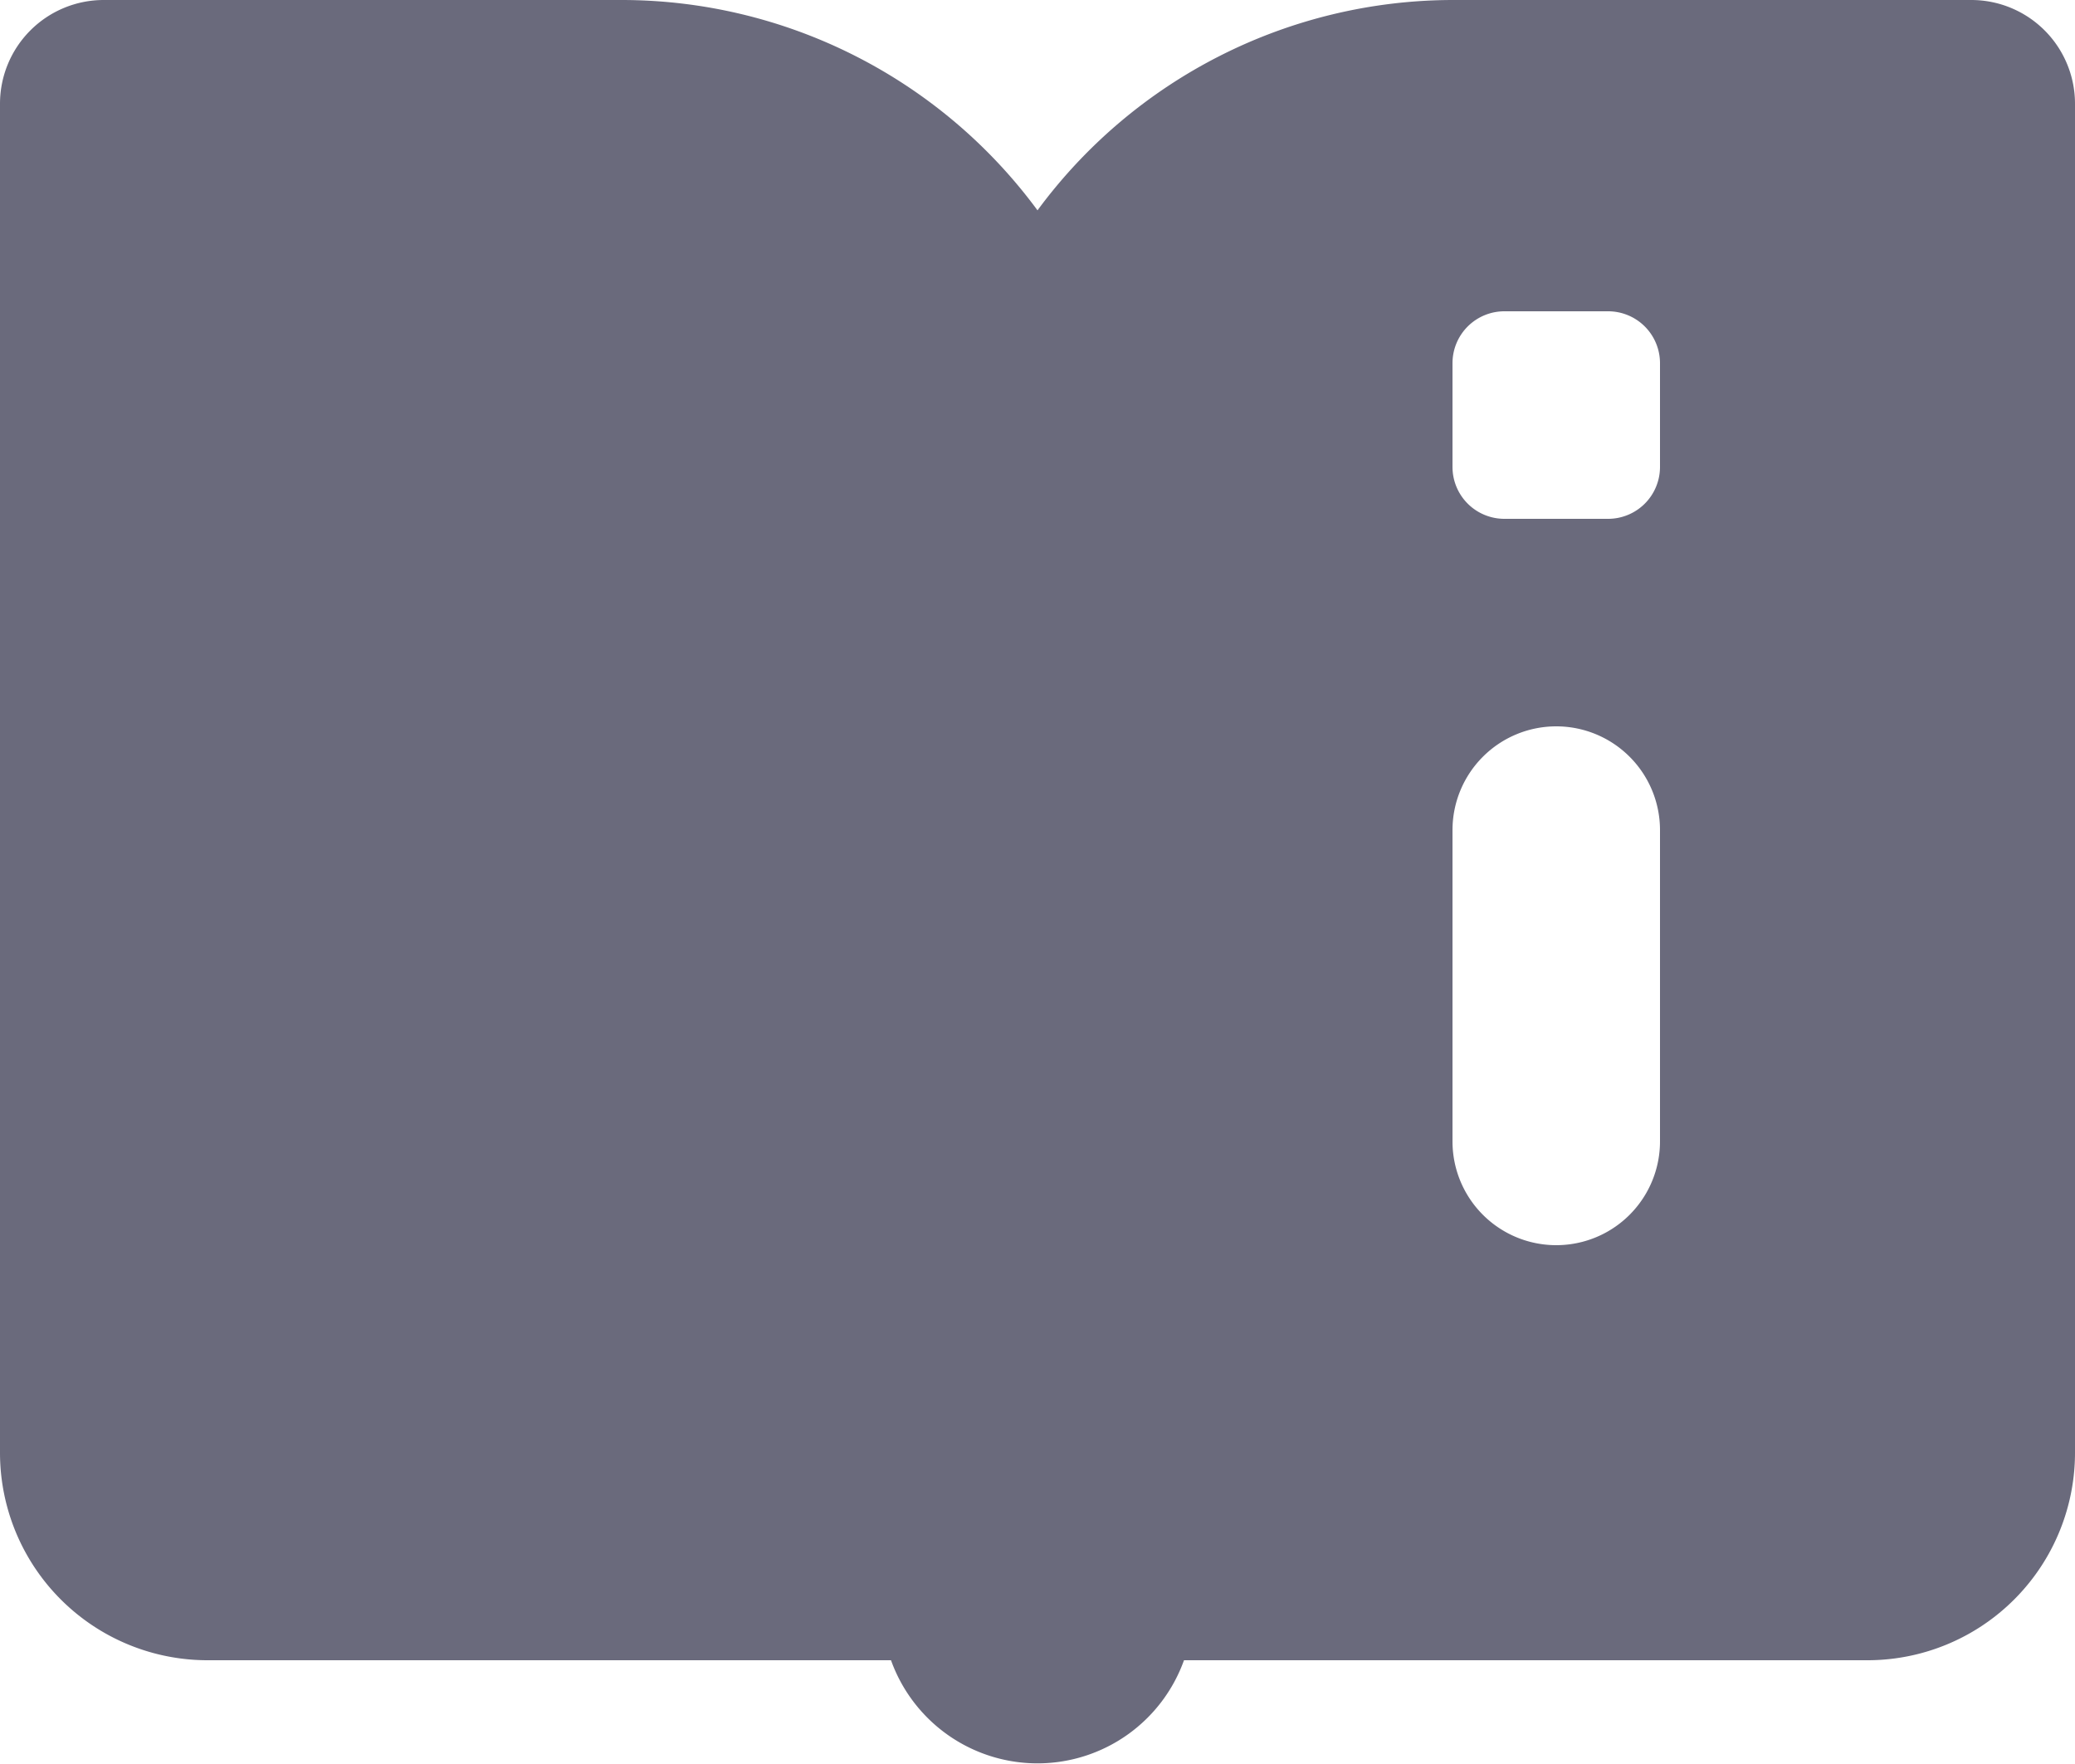 <svg xmlns="http://www.w3.org/2000/svg" width="20" height="17" viewBox="0 0 20 17">
  <path id="guide_utilisation_" data-name="guide utilisation " d="M3,4A1,1,0,0,0,2,5V18a2,2,0,0,0,2,2h6.588a1.5,1.5,0,0,0,2.824,0H20a2,2,0,0,0,2-2V5a1,1,0,0,0-1-1H16a4.98,4.98,0,0,0-4,2.027A4.98,4.98,0,0,0,8,4ZM16.5,7h1a.5.5,0,0,1,.5.5v1a.5.5,0,0,1-.5.5h-1a.5.5,0,0,1-.5-.5v-1A.5.5,0,0,1,16.5,7Zm.5,4a1,1,0,0,1,1,1v3a1,1,0,0,1-2,0V12A1,1,0,0,1,17,11Z" transform="translate(-2 -4)" fill="#6a6a7c"/>
</svg>
